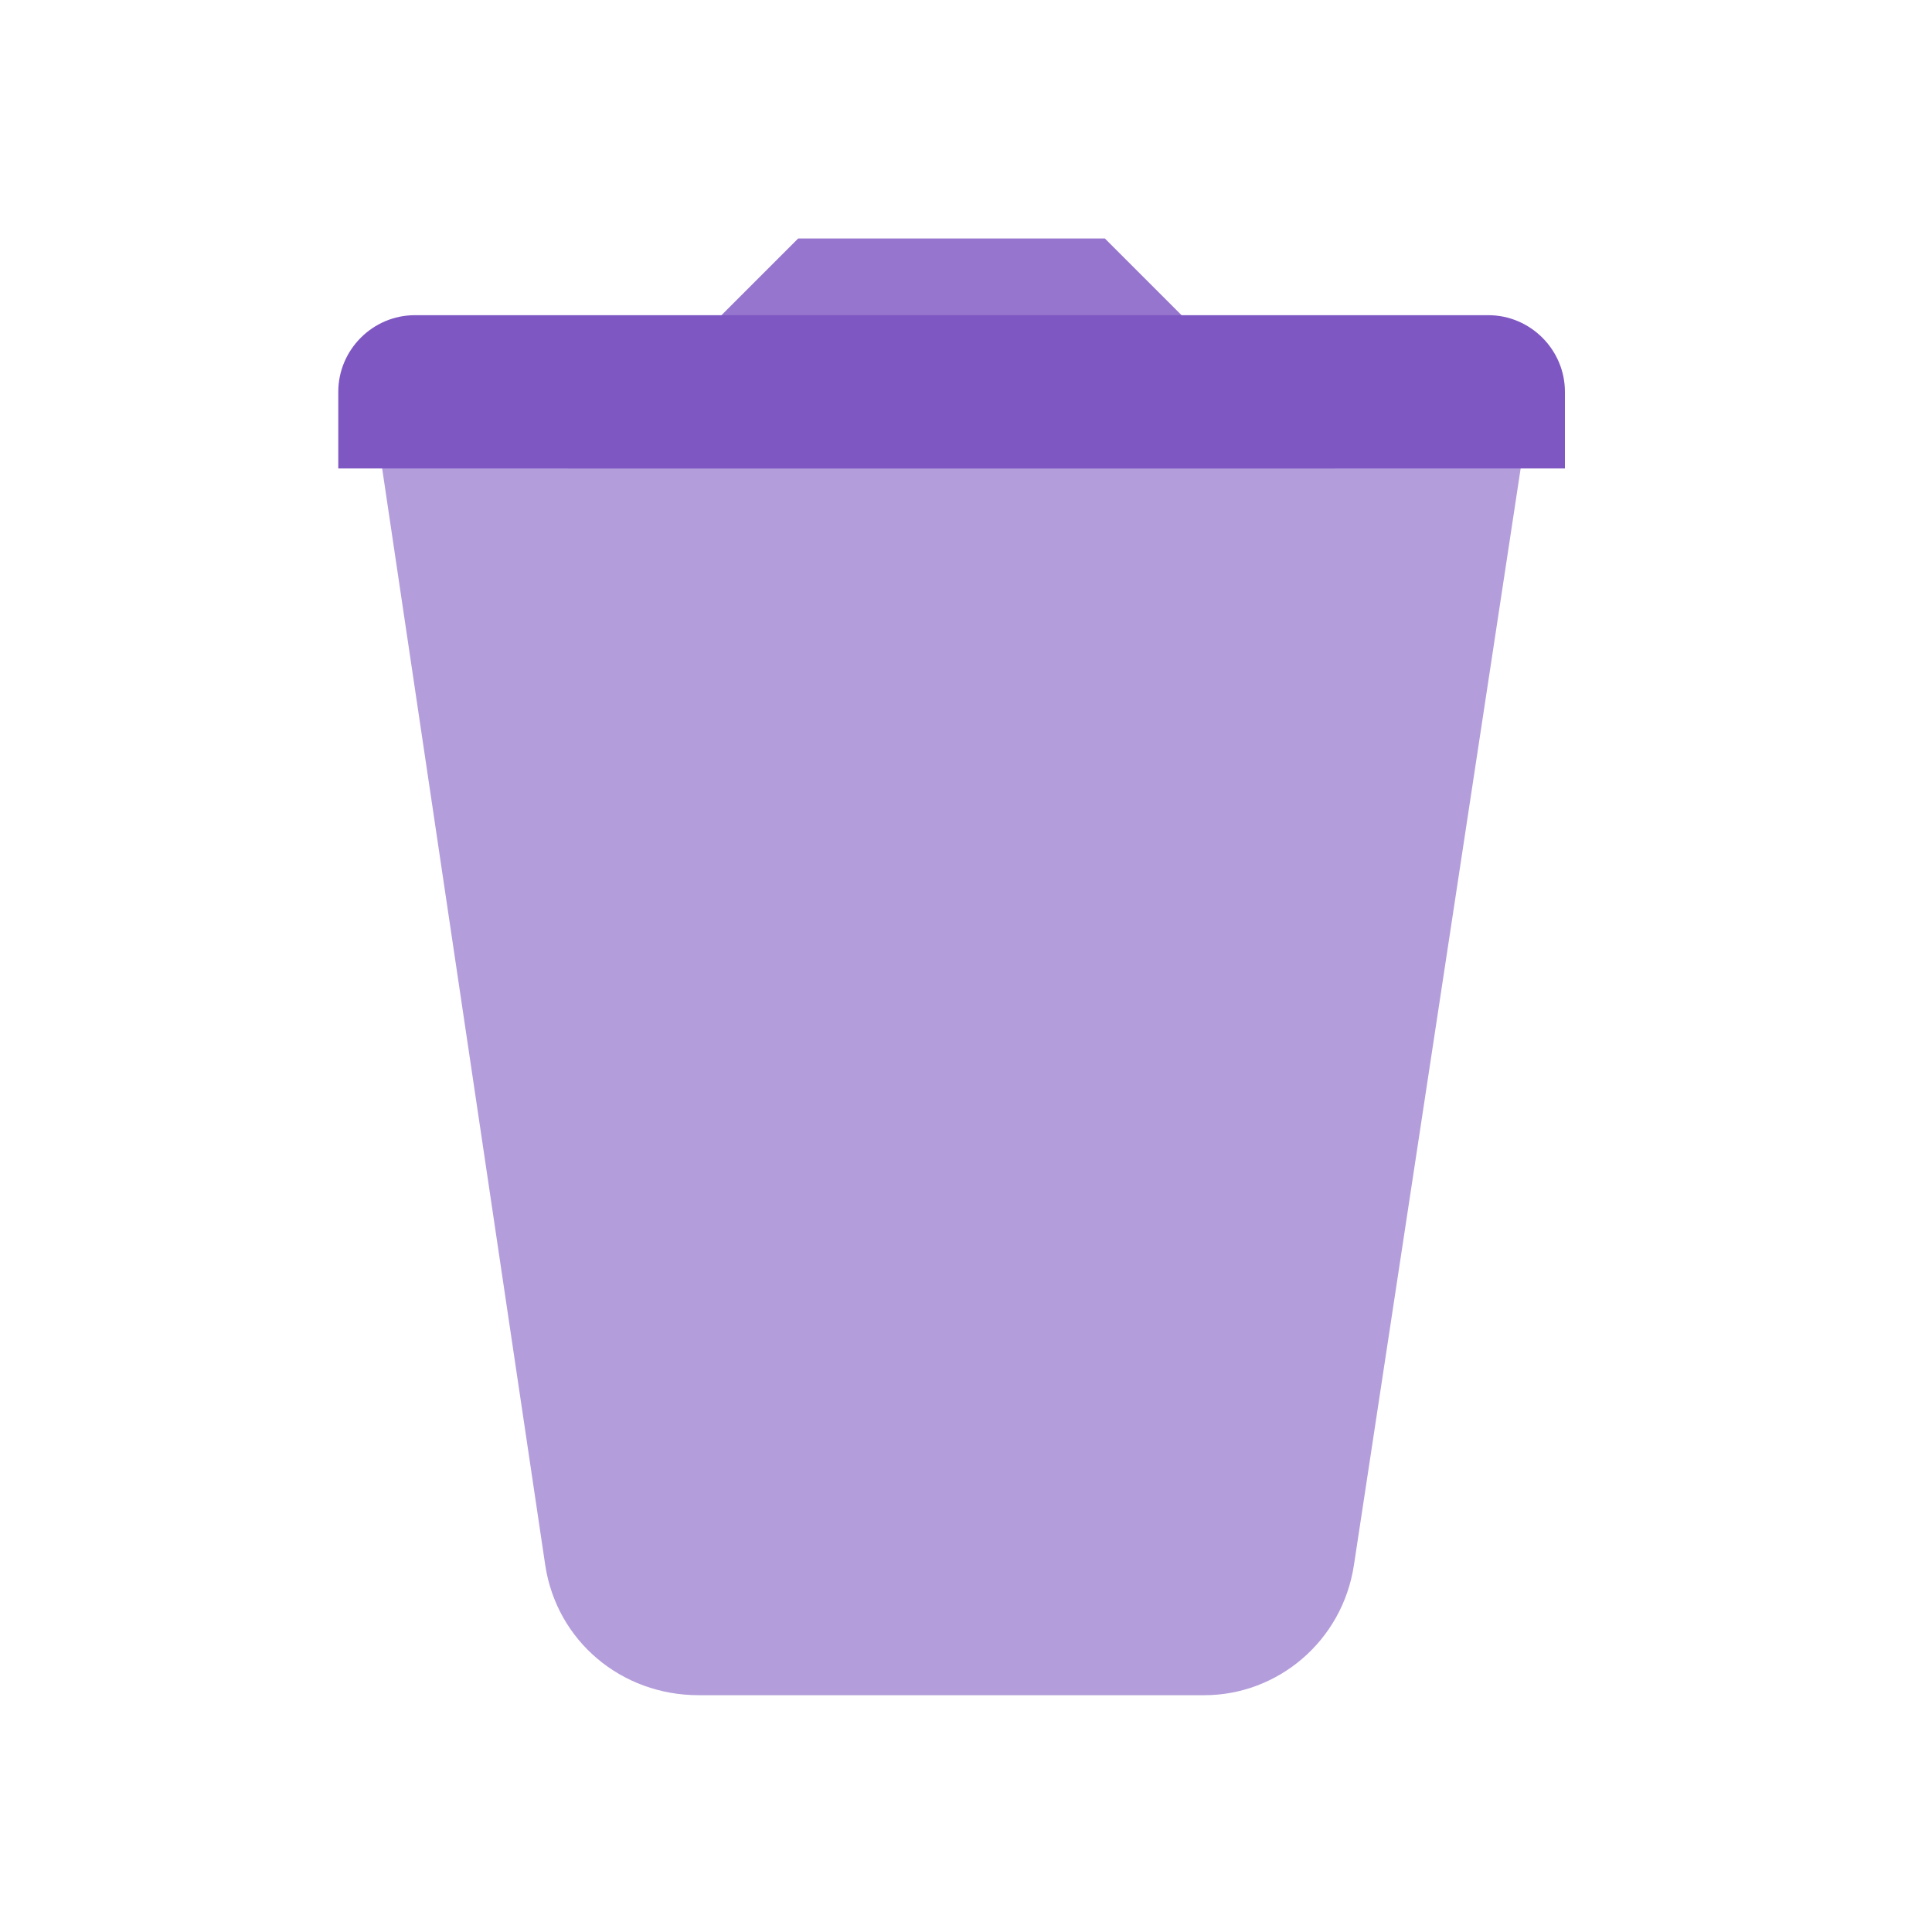<svg width="21" height="21" viewBox="0 0 21 21" fill="none" xmlns="http://www.w3.org/2000/svg">
<path d="M13.092 18.426H7.592C6.759 18.426 6.051 17.842 5.926 17.009L4.092 4.676H16.592L14.717 17.009C14.592 17.842 13.884 18.426 13.092 18.426Z" fill="#B39DDB"/>
<path d="M12.009 2.592H8.676L6.176 5.092H14.509L12.009 2.592Z" fill="#9575CD"/>
<path d="M4.51 3.426H16.177C16.635 3.426 17.01 3.801 17.01 4.259V5.092H3.677V4.259C3.677 3.801 4.052 3.426 4.51 3.426Z" fill="#7E57C2"/>
</svg>
